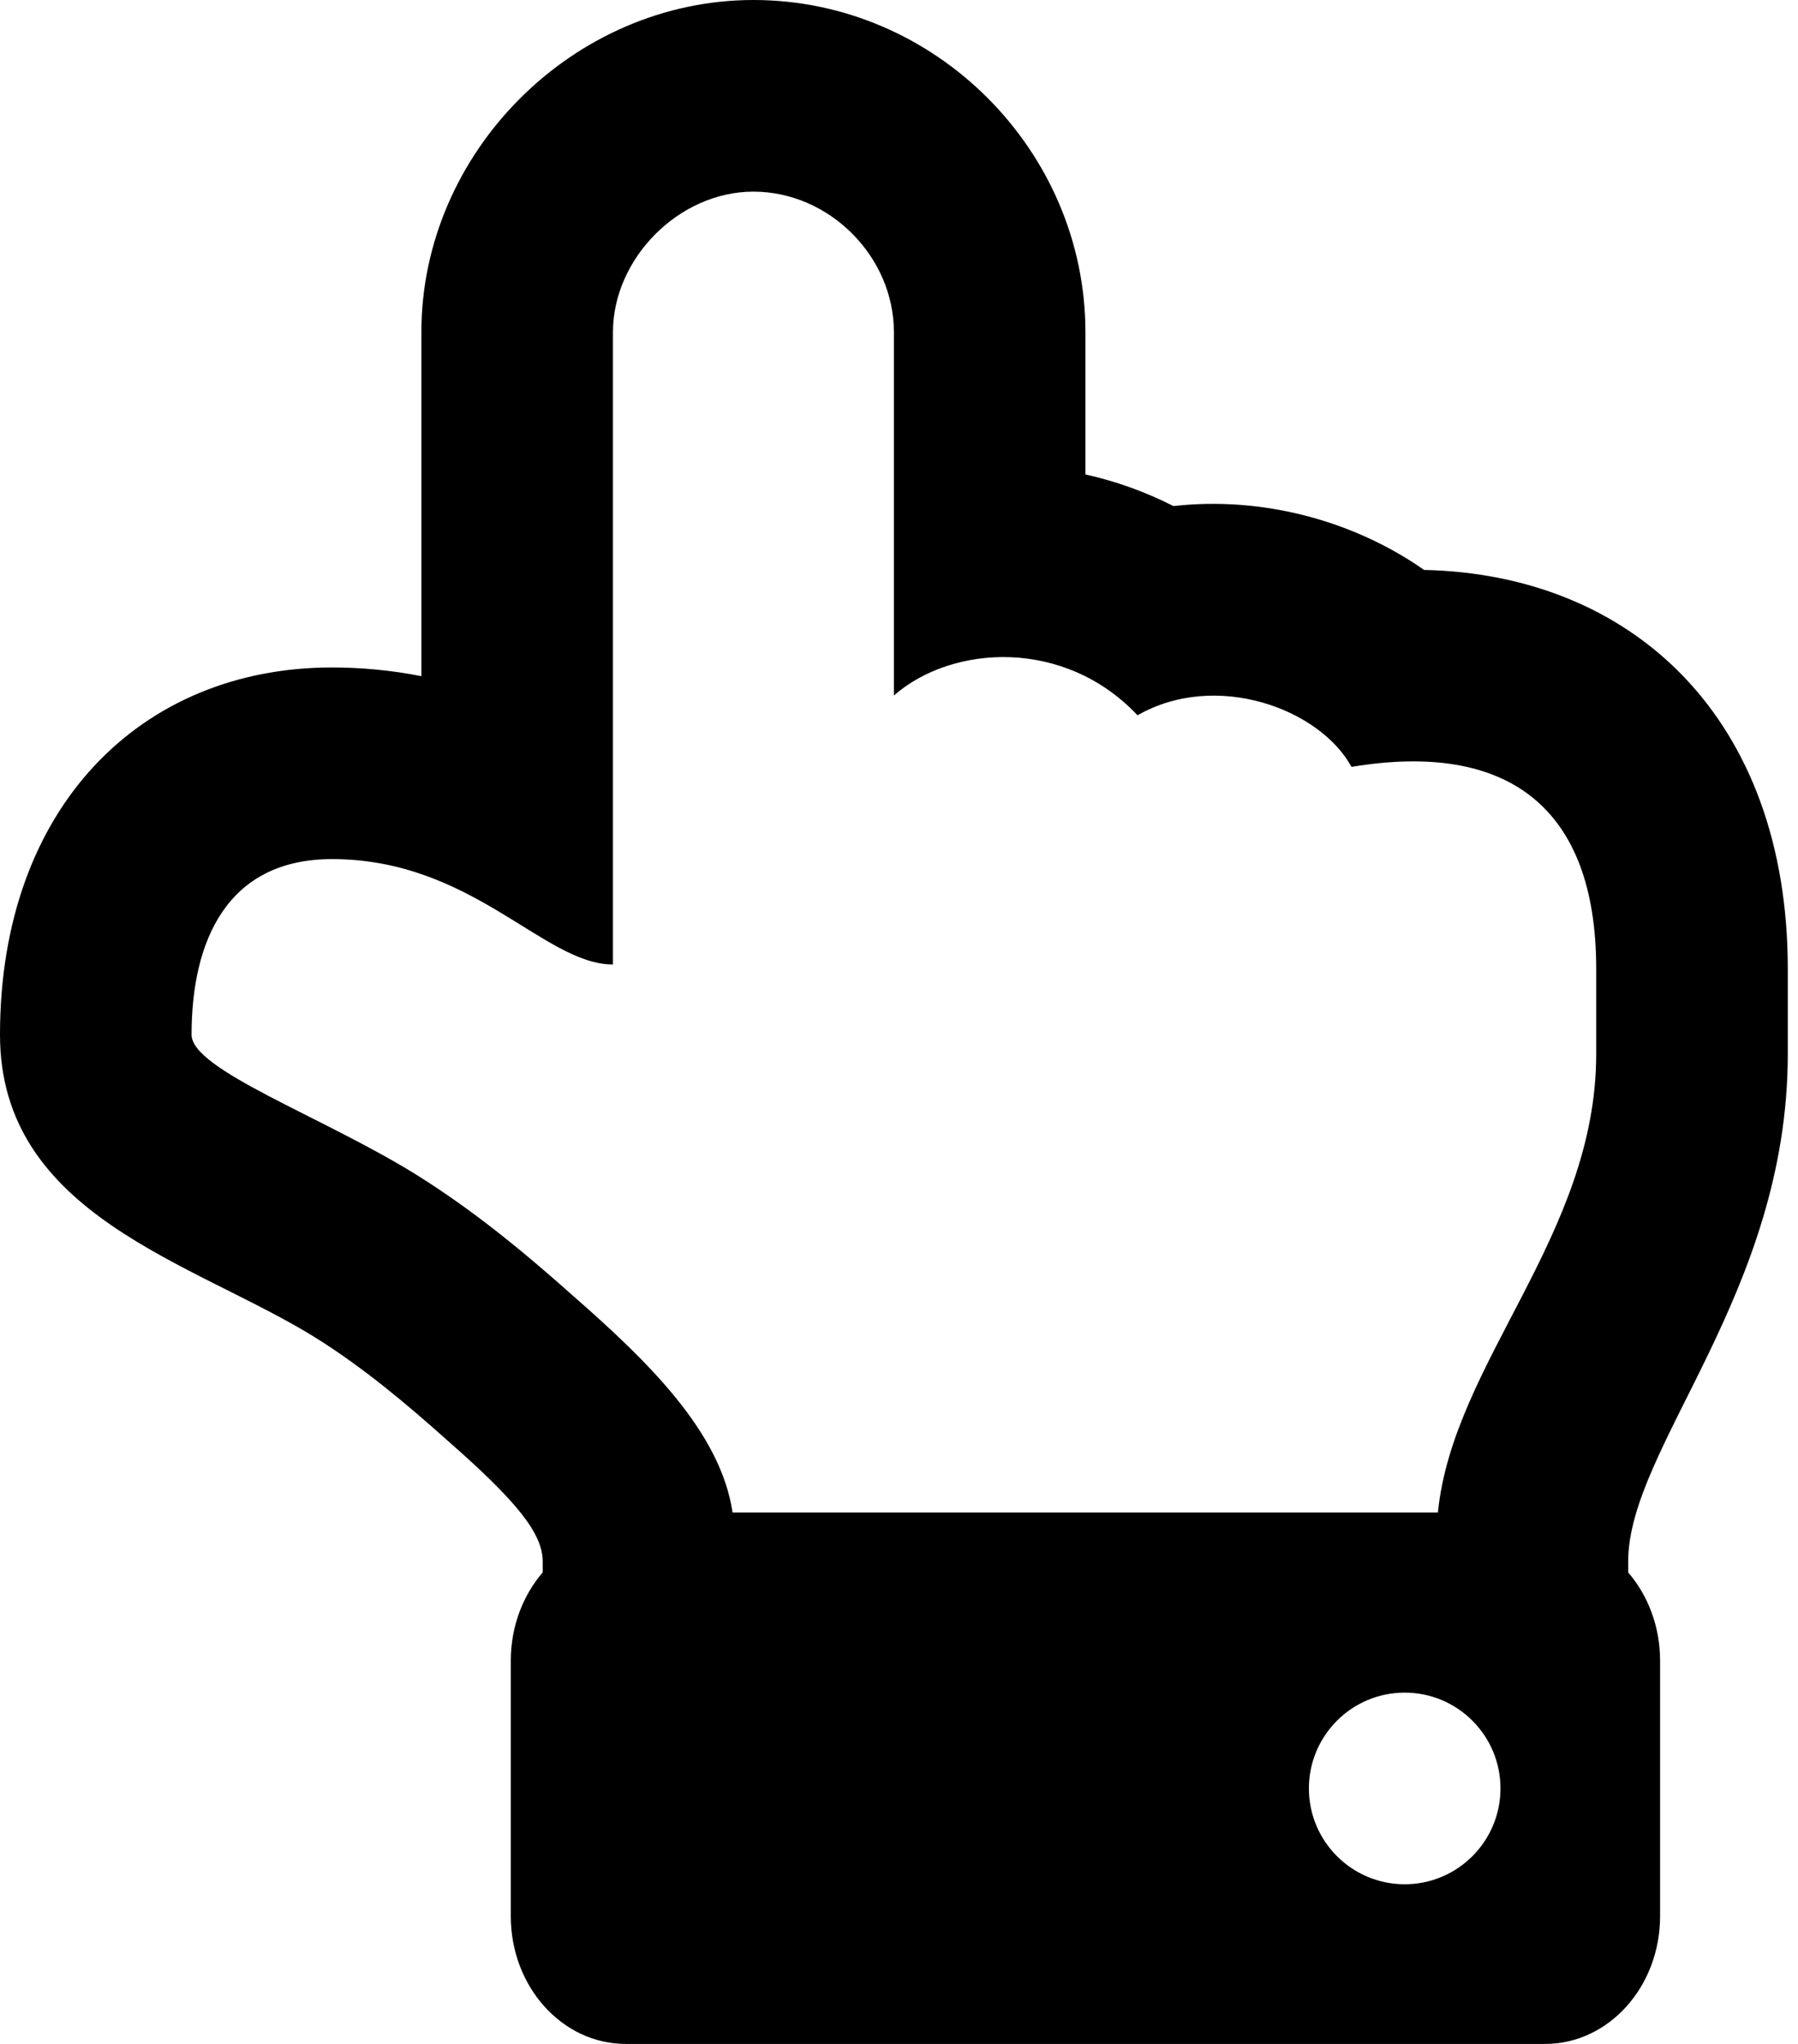 ﻿<?xml version="1.0" encoding="utf-8"?>
<svg version="1.1" xmlns:xlink="http://www.w3.org/1999/xlink" width="44px" height="50px" xmlns="http://www.w3.org/2000/svg">
  <defs>
    <pattern id="BGPattern" patternUnits="userSpaceOnUse" alignment="0 0" imageRepeat="None" />
    <mask fill="white" id="Clip1153">
      <path d="M 18.438 0  C 14.033 0  10.312 3.721  10.312 8.125  L 10.312 16.541  C 9.592 16.399  8.859 16.328  8.125 16.328  C 3.446 16.328  0 19.753  0 25.313  C 0 29.738  4.74 30.879  7.694 32.706  C 8.906 33.461  9.971 34.365  10.941 35.23  L 10.955 35.243  L 10.97 35.256  C 12.676 36.752  13.281 37.523  13.281 38.203  L 13.281 38.465  C 12.798 39.026  12.5 39.787  12.5 40.625  L 12.5 46.875  C 12.5 48.601  13.759 50  15.312 50  L 37.812 50  C 39.366 50  40.625 48.601  40.625 46.875  L 40.625 40.625  C 40.625 39.787  40.327 39.026  39.844 38.465  L 39.844 38.203  C 39.844 35.402  43.75 31.647  43.75 25.781  L 43.75 23.701  C 43.75 17.594  39.975 14.053  34.849 13.942  C 33.11 12.723  30.866 12.136  28.717 12.38  C 28.034 12.033  27.31 11.772  26.562 11.606  L 26.562 8.125  C 26.562 3.688  22.892 0  18.438 0  Z M 18.438 4.688  C 20.291 4.688  21.875 6.272  21.875 8.125  L 21.875 17.014  C 23.308 15.761  26.057 15.607  27.837 17.498  C 29.755 16.401  32.292 17.333  33.074 18.76  C 36.895 18.123  39.062 19.744  39.062 23.701  L 39.062 25.781  C 39.062 30.224  35.555 33.321  35.188 37  L 17.927 37  C 17.637 35.035  15.854 33.304  14.06 31.731  C 12.825 30.63  11.589 29.609  10.166 28.723  C 7.882 27.309  4.688 26.171  4.688 25.312  C 4.688 23.03  5.547 21.016  8.125 21.016  C 11.562 21.016  13.308 23.594  15 23.594  L 15 8.125  C 15 6.326  16.611 4.688  18.438 4.688  Z M 32.031 43.75  C 32.031 42.456  33.081 41.406  34.375 41.406  C 35.669 41.406  36.719 42.456  36.719 43.75  C 36.719 45.044  35.669 46.094  34.375 46.094  C 33.081 46.094  32.031 45.044  32.031 43.75  Z " fill-rule="evenodd" />
    </mask>
  </defs>
  <g>
    <path d="M 18.438 0  C 14.033 0  10.312 3.721  10.312 8.125  L 10.312 16.541  C 9.592 16.399  8.859 16.328  8.125 16.328  C 3.446 16.328  0 19.753  0 25.313  C 0 29.738  4.74 30.879  7.694 32.706  C 8.906 33.461  9.971 34.365  10.941 35.23  L 10.955 35.243  L 10.97 35.256  C 12.676 36.752  13.281 37.523  13.281 38.203  L 13.281 38.465  C 12.798 39.026  12.5 39.787  12.5 40.625  L 12.5 46.875  C 12.5 48.601  13.759 50  15.312 50  L 37.812 50  C 39.366 50  40.625 48.601  40.625 46.875  L 40.625 40.625  C 40.625 39.787  40.327 39.026  39.844 38.465  L 39.844 38.203  C 39.844 35.402  43.75 31.647  43.75 25.781  L 43.75 23.701  C 43.75 17.594  39.975 14.053  34.849 13.942  C 33.11 12.723  30.866 12.136  28.717 12.38  C 28.034 12.033  27.31 11.772  26.562 11.606  L 26.562 8.125  C 26.562 3.688  22.892 0  18.438 0  Z M 18.438 4.688  C 20.291 4.688  21.875 6.272  21.875 8.125  L 21.875 17.014  C 23.308 15.761  26.057 15.607  27.837 17.498  C 29.755 16.401  32.292 17.333  33.074 18.76  C 36.895 18.123  39.062 19.744  39.062 23.701  L 39.062 25.781  C 39.062 30.224  35.555 33.321  35.188 37  L 17.927 37  C 17.637 35.035  15.854 33.304  14.06 31.731  C 12.825 30.63  11.589 29.609  10.166 28.723  C 7.882 27.309  4.688 26.171  4.688 25.312  C 4.688 23.03  5.547 21.016  8.125 21.016  C 11.562 21.016  13.308 23.594  15 23.594  L 15 8.125  C 15 6.326  16.611 4.688  18.438 4.688  Z M 32.031 43.75  C 32.031 42.456  33.081 41.406  34.375 41.406  C 35.669 41.406  36.719 42.456  36.719 43.75  C 36.719 45.044  35.669 46.094  34.375 46.094  C 33.081 46.094  32.031 45.044  32.031 43.75  Z " fill-rule="nonzero" fill="rgba(0, 0, 0, 1)" stroke="none" class="fill" />
    <path d="M 18.438 0  C 14.033 0  10.312 3.721  10.312 8.125  L 10.312 16.541  C 9.592 16.399  8.859 16.328  8.125 16.328  C 3.446 16.328  0 19.753  0 25.313  C 0 29.738  4.74 30.879  7.694 32.706  C 8.906 33.461  9.971 34.365  10.941 35.23  L 10.955 35.243  L 10.97 35.256  C 12.676 36.752  13.281 37.523  13.281 38.203  L 13.281 38.465  C 12.798 39.026  12.5 39.787  12.5 40.625  L 12.5 46.875  C 12.5 48.601  13.759 50  15.312 50  L 37.812 50  C 39.366 50  40.625 48.601  40.625 46.875  L 40.625 40.625  C 40.625 39.787  40.327 39.026  39.844 38.465  L 39.844 38.203  C 39.844 35.402  43.75 31.647  43.75 25.781  L 43.75 23.701  C 43.75 17.594  39.975 14.053  34.849 13.942  C 33.11 12.723  30.866 12.136  28.717 12.38  C 28.034 12.033  27.31 11.772  26.562 11.606  L 26.562 8.125  C 26.562 3.688  22.892 0  18.438 0  Z " stroke-width="0" stroke-dasharray="0" stroke="rgba(255, 255, 255, 0)" fill="none" class="stroke" mask="url(#Clip1153)" />
    <path d="M 18.438 4.688  C 20.291 4.688  21.875 6.272  21.875 8.125  L 21.875 17.014  C 23.308 15.761  26.057 15.607  27.837 17.498  C 29.755 16.401  32.292 17.333  33.074 18.76  C 36.895 18.123  39.062 19.744  39.062 23.701  L 39.062 25.781  C 39.062 30.224  35.555 33.321  35.188 37  L 17.927 37  C 17.637 35.035  15.854 33.304  14.06 31.731  C 12.825 30.63  11.589 29.609  10.166 28.723  C 7.882 27.309  4.688 26.171  4.688 25.312  C 4.688 23.03  5.547 21.016  8.125 21.016  C 11.562 21.016  13.308 23.594  15 23.594  L 15 8.125  C 15 6.326  16.611 4.688  18.438 4.688  Z " stroke-width="0" stroke-dasharray="0" stroke="rgba(255, 255, 255, 0)" fill="none" class="stroke" mask="url(#Clip1153)" />
    <path d="M 32.031 43.75  C 32.031 42.456  33.081 41.406  34.375 41.406  C 35.669 41.406  36.719 42.456  36.719 43.75  C 36.719 45.044  35.669 46.094  34.375 46.094  C 33.081 46.094  32.031 45.044  32.031 43.75  Z " stroke-width="0" stroke-dasharray="0" stroke="rgba(255, 255, 255, 0)" fill="none" class="stroke" mask="url(#Clip1153)" />
  </g>
</svg>